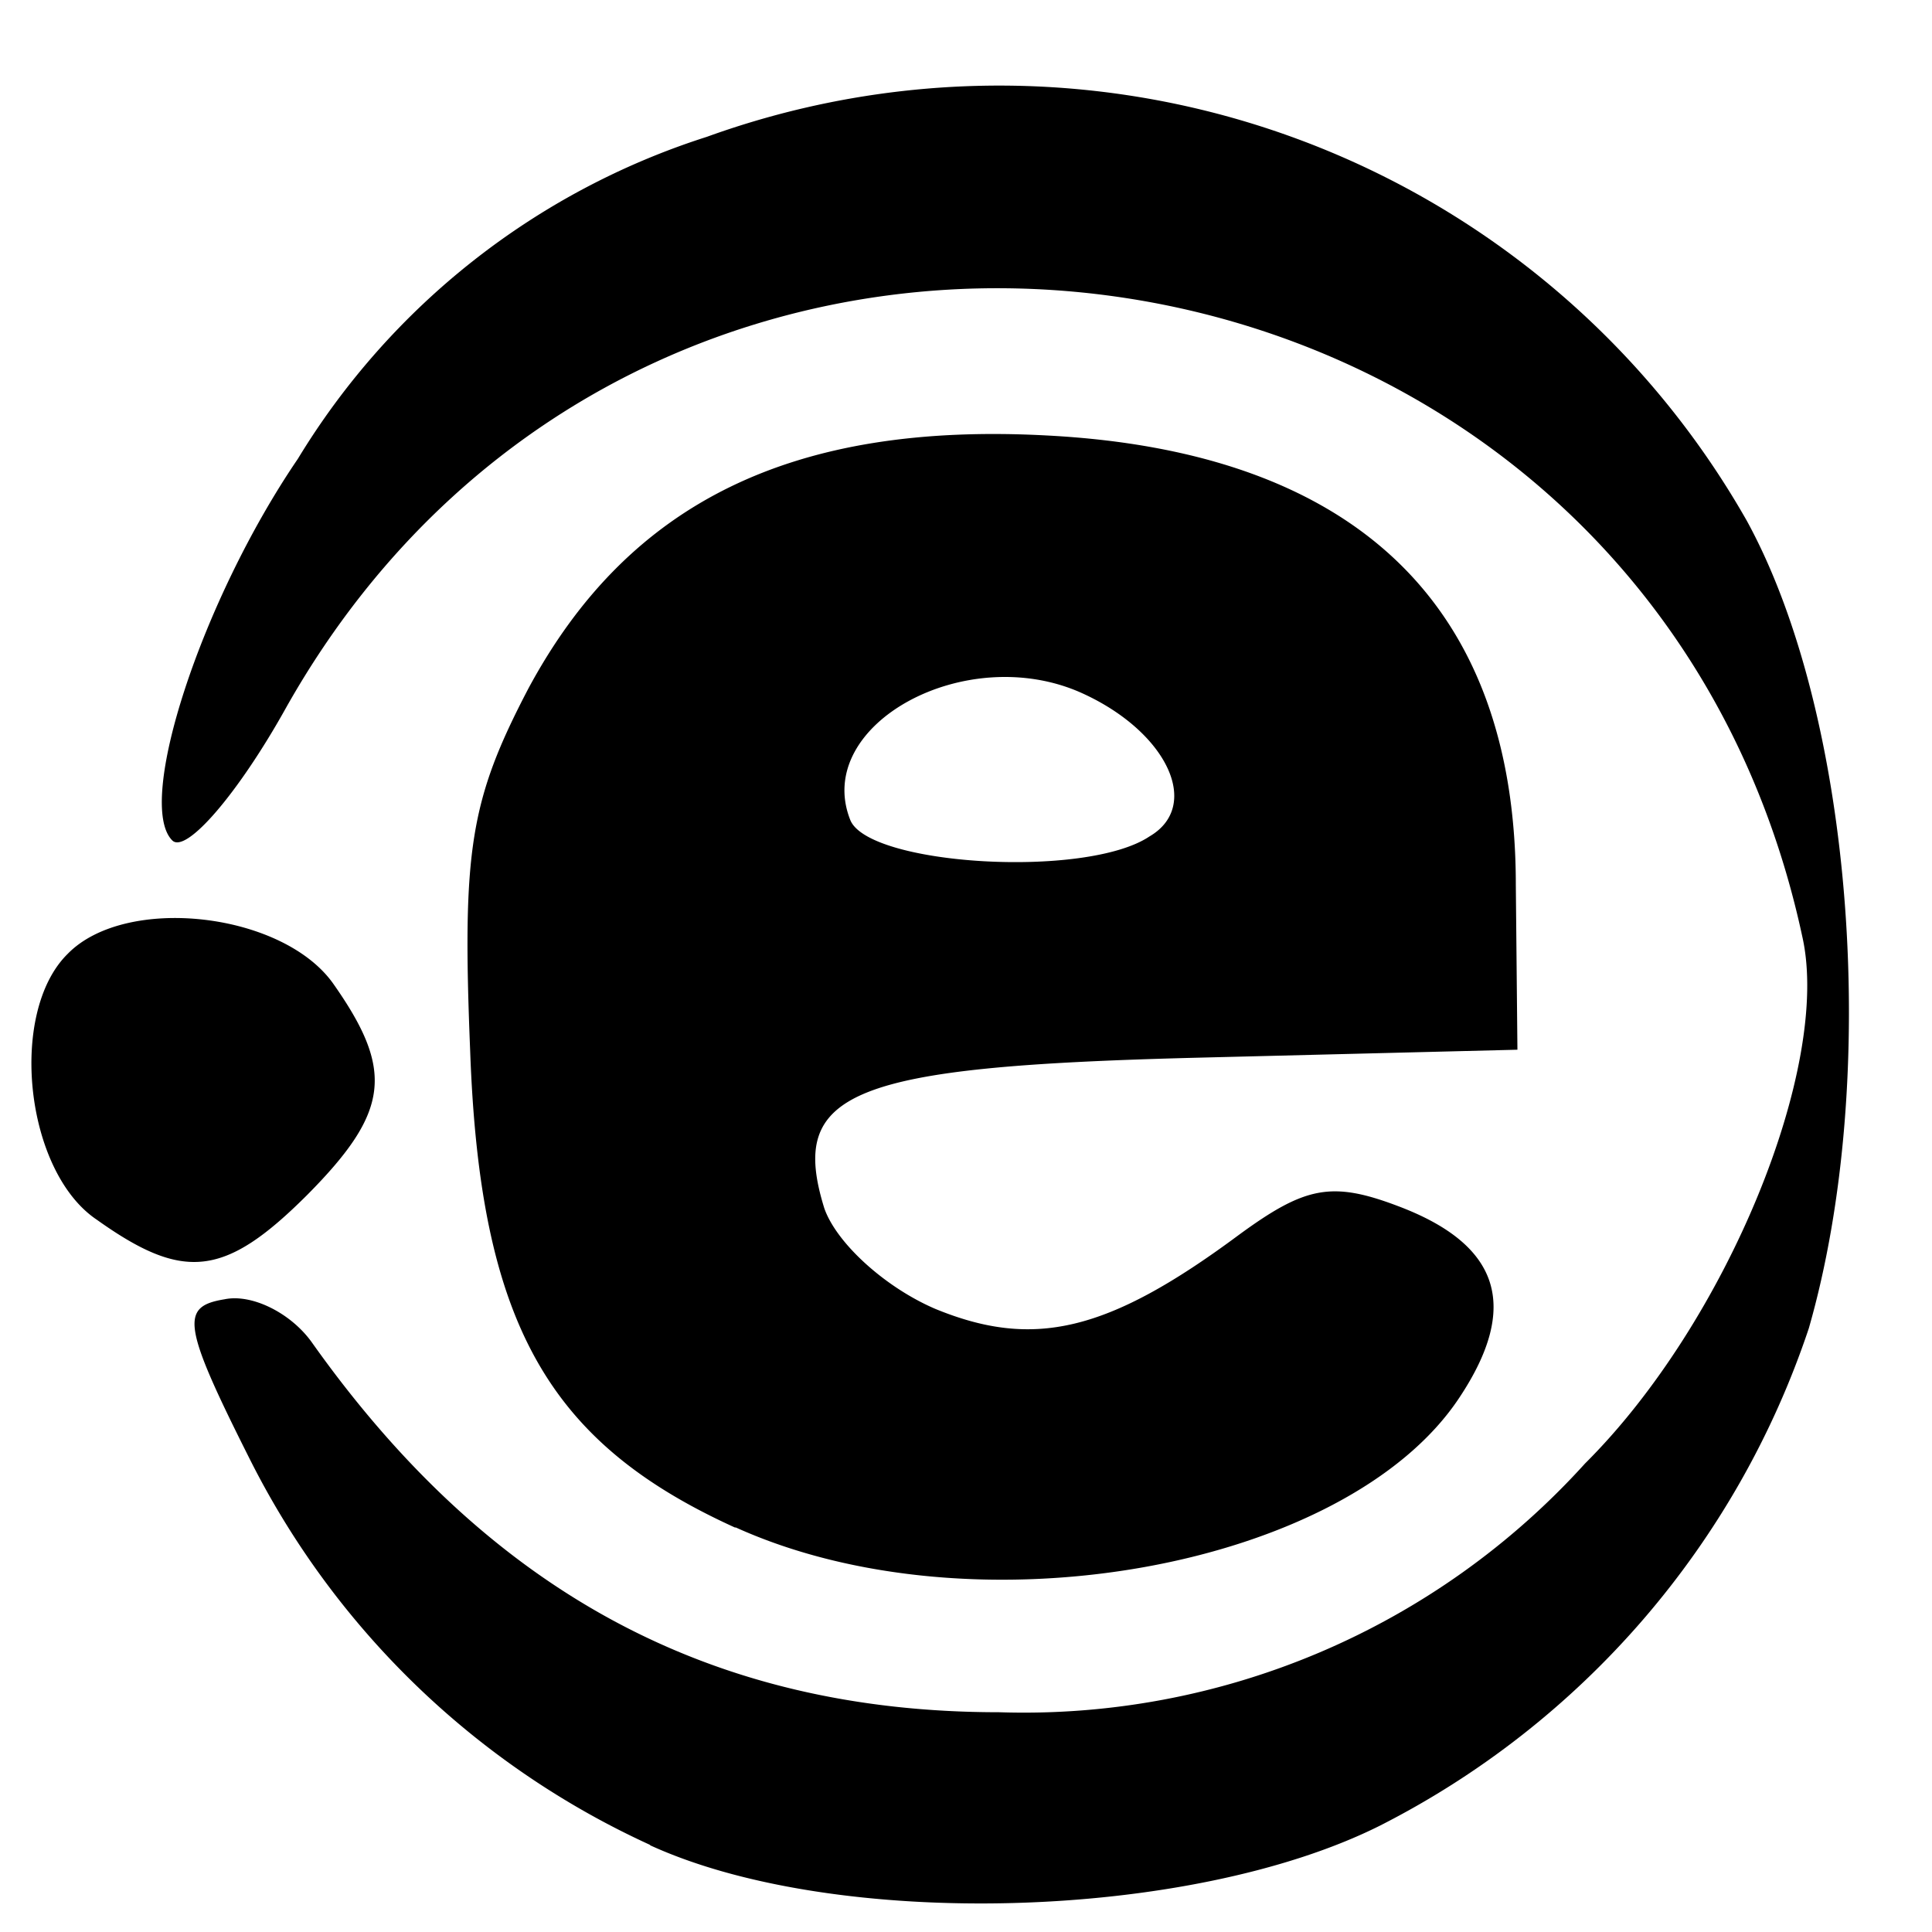 <svg xmlns="http://www.w3.org/2000/svg" viewBox="0 0 24 24"><path d="M8.08 22.92a10.4 10.4 0 0 1-4.98-4.8c-.84-1.67-.86-1.89-.31-1.98.34-.07.82.17 1.08.53 2.21 3.12 4.98 4.6 8.54 4.6a9.4 9.4 0 0 0 7.28-3.09c1.76-1.75 3.06-4.93 2.7-6.54C20.42 2.46 8.18.6 3.56 8.78c-.6 1.08-1.25 1.83-1.42 1.66-.46-.46.36-2.98 1.56-4.74A9.22 9.22 0 0 1 8.78 1.7 10.68 10.68 0 0 1 21.7 6.47c1.33 2.43 1.66 6.93.77 10.03a10.75 10.75 0 0 1-5.33 6.18c-2.36 1.18-6.76 1.3-9.07.24zm1.06-3.94c-2.34-1.06-3.18-2.55-3.3-5.94-.1-2.48 0-3.1.72-4.48 1.25-2.33 3.3-3.32 6.45-3.15 3.82.2 5.82 2.1 5.82 5.58l.02 2.05-4.01.1c-4.28.11-5.05.42-4.6 1.87.15.43.75.98 1.38 1.25 1.22.5 2.14.29 3.77-.92.82-.6 1.15-.67 1.97-.36 1.28.48 1.52 1.25.77 2.38-1.4 2.12-6.03 2.96-9 1.61zm5.14-8.59c.65-.38.22-1.3-.84-1.78-1.44-.65-3.34.39-2.88 1.57.21.57 2.93.74 3.72.21zM1.2 15.15c-.89-.6-1.1-2.57-.36-3.3.72-.74 2.67-.52 3.3.37.76 1.08.7 1.59-.32 2.62-1.03 1.03-1.54 1.08-2.62.31z" fill="currentColor" /></svg>